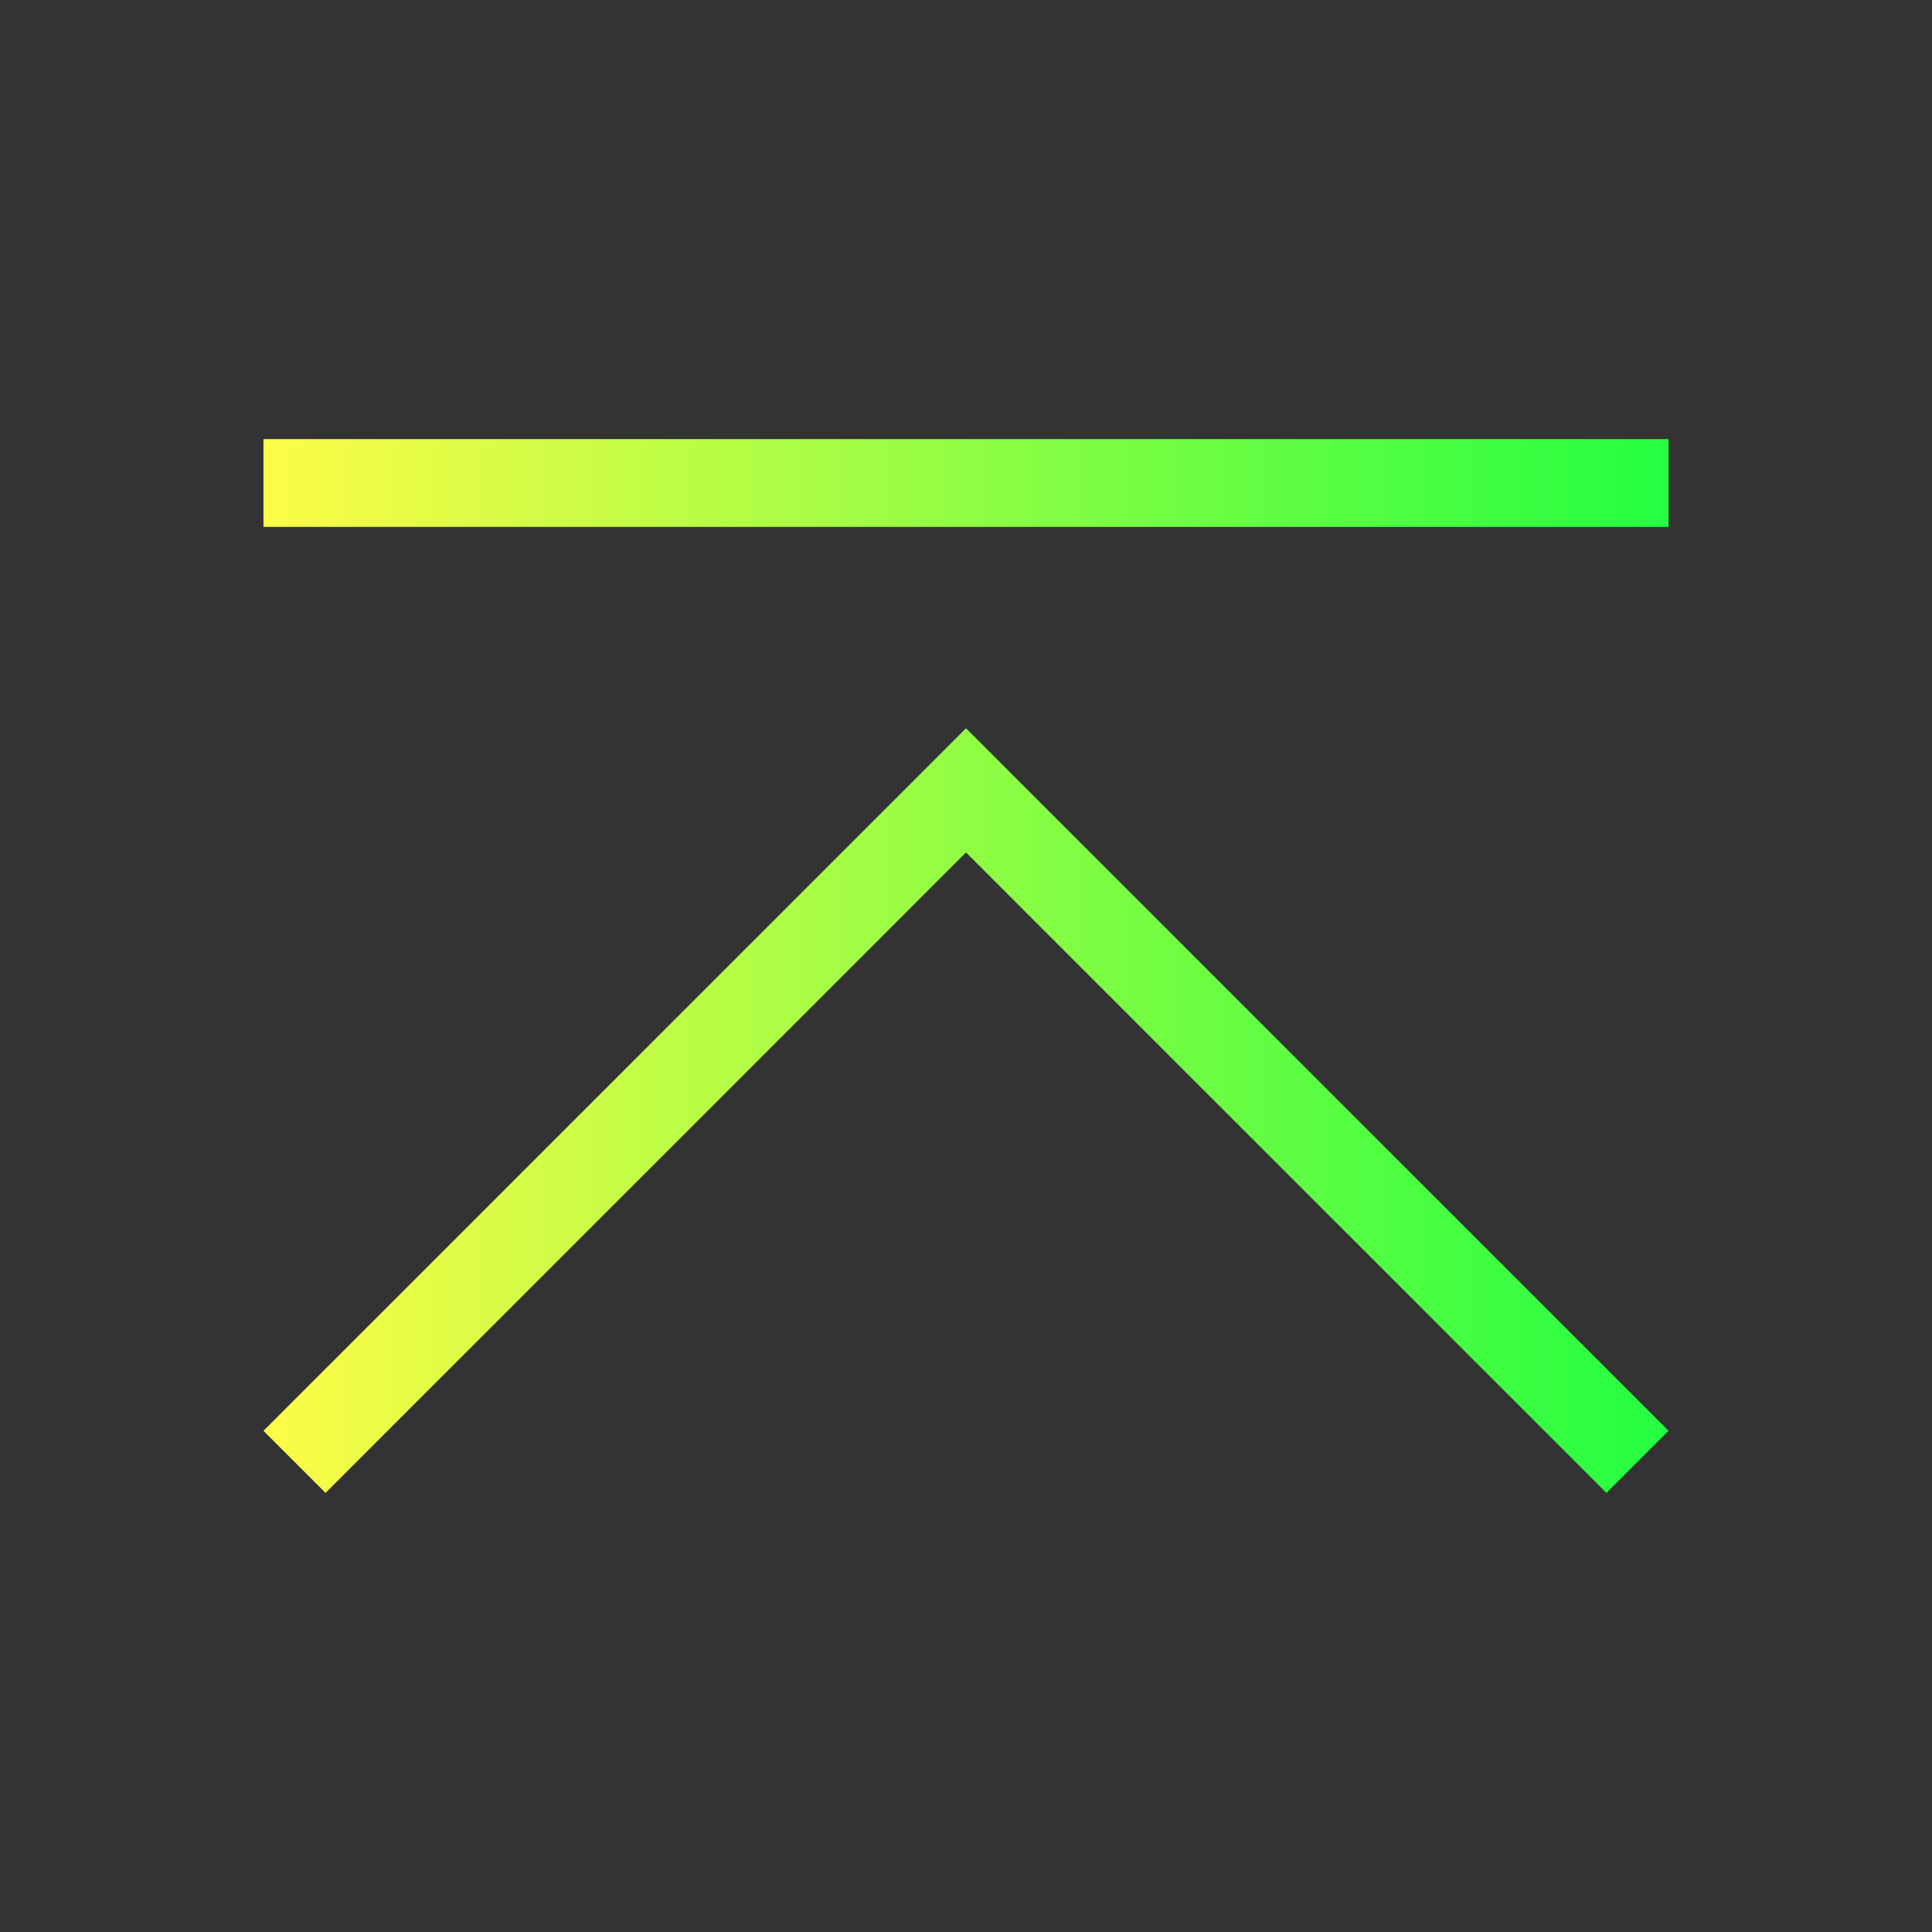 <svg width="22" height="22" viewBox="0 0 22 22" fill="none" xmlns="http://www.w3.org/2000/svg">
<rect x="0" y="0" width="22" height="22" fill="#333333" stroke="none"/>
<path d="M3 5V6H19V5H3ZM11 8.293L9.125 10.168L3 16.293L3.707 17L9.832 10.875L11 9.707L12.168 10.875L18.293 17L19 16.293L12.875 10.168L11 8.293Z" fill="url(#paint0_linear_10_12933)"/>
<defs>
<linearGradient id="paint0_linear_10_12933" x1="3" y1="11" x2="19" y2="11" gradientUnits="userSpaceOnUse">
<stop stop-color="#FDFC47"/>
<stop offset="1" stop-color="#24FE41"/>
</linearGradient>
</defs>
</svg>
